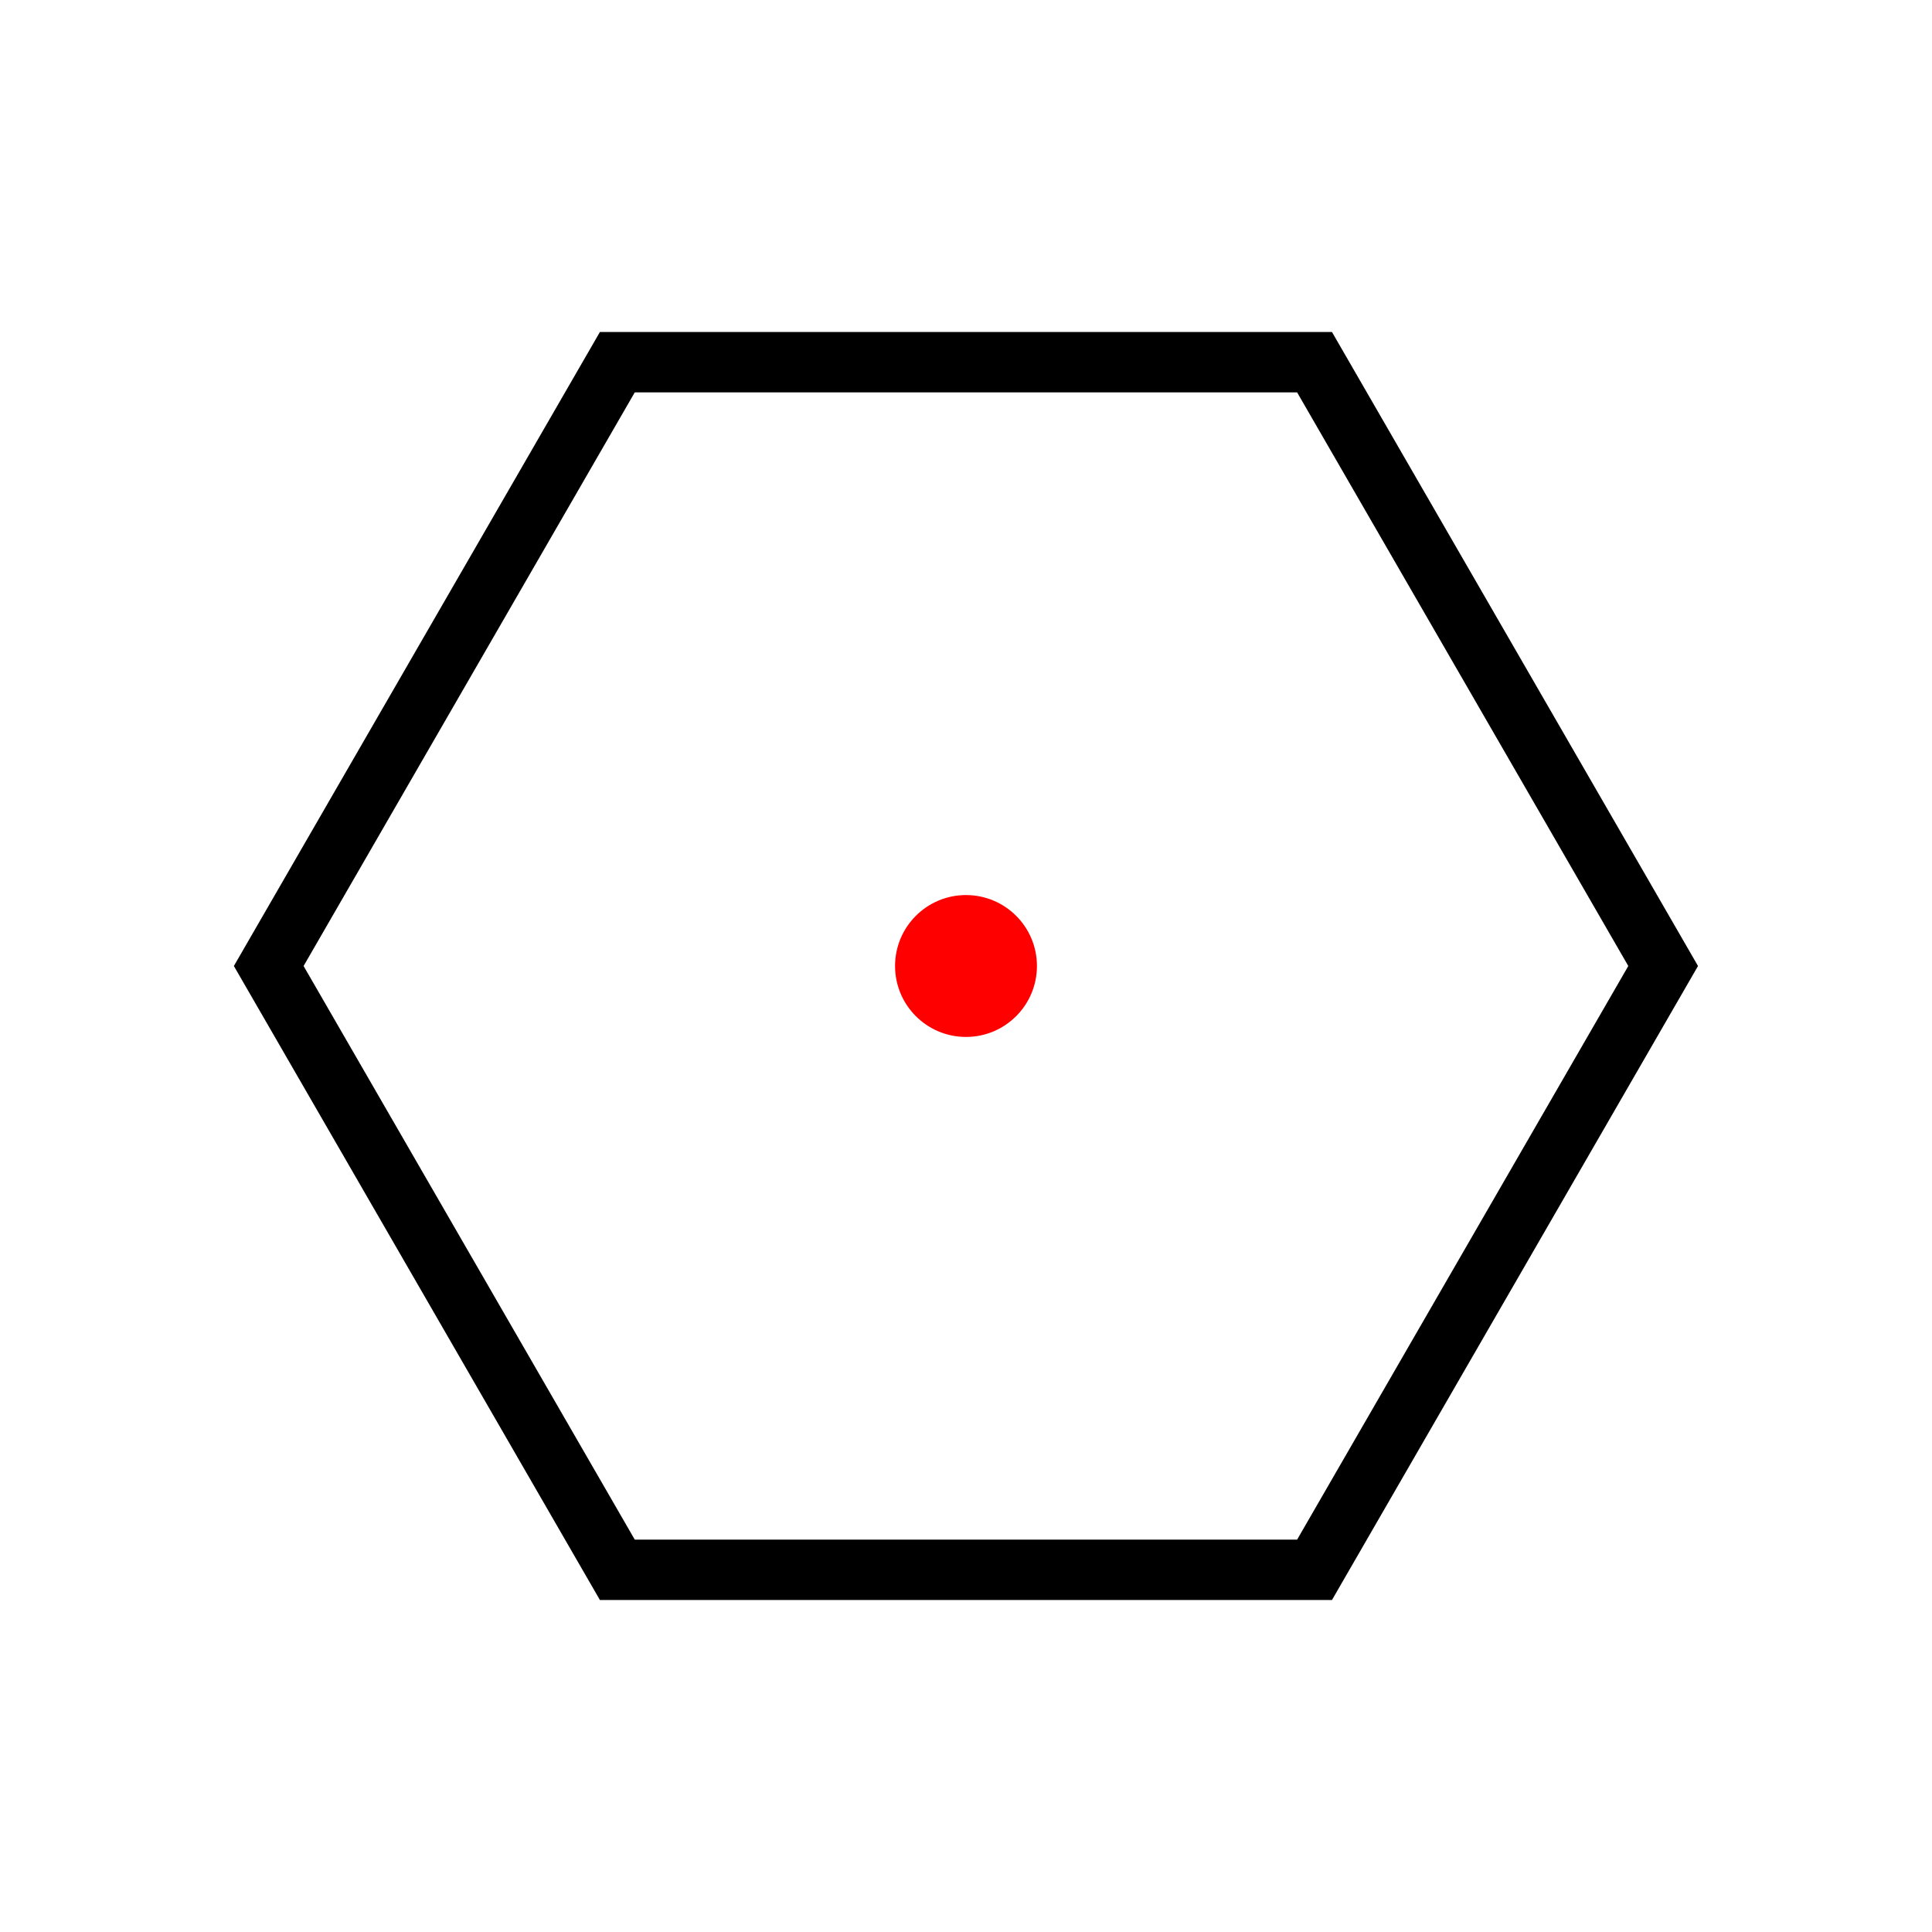 <?xml version="1.0" encoding="UTF-8" standalone="no"?>
<!-- Created with Inkscape (http://www.inkscape.org/) -->

<svg
   version="1.1"
   id="svg1"
   width="48"
   height="48"
   viewBox="0 0 32 32"
   sodipodi:docname="tool-hexnut.svg"
   inkscape:version="1.4.2 (ebf0e940, 2025-05-08)"
   xmlns:inkscape="http://www.inkscape.org/namespaces/inkscape"
   xmlns:sodipodi="http://sodipodi.sourceforge.net/DTD/sodipodi-0.dtd"
   xmlns="http://www.w3.org/2000/svg"
   xmlns:svg="http://www.w3.org/2000/svg">
  <defs
     id="defs1" />
  <sodipodi:namedview
     id="namedview1"
     pagecolor="#ffffff"
     bordercolor="#111111"
     borderopacity="1"
     inkscape:showpageshadow="0"
     inkscape:pageopacity="0"
     inkscape:pagecheckerboard="1"
     inkscape:deskcolor="#d1d1d1"
     inkscape:zoom="13"
     inkscape:cx="16"
     inkscape:cy="15.807692"
     inkscape:window-width="1184"
     inkscape:window-height="830"
     inkscape:window-x="0"
     inkscape:window-y="25"
     inkscape:window-maximized="0"
     inkscape:current-layer="g1" />
  <g
     inkscape:groupmode="layer"
     inkscape:label="Image"
     id="g1">
    <path
       sodipodi:type="star"
       style="fill:none;stroke:#000000"
       id="path1"
       inkscape:flatsided="true"
       sodipodi:sides="6"
       sodipodi:cx="16.307692"
       sodipodi:cy="15.384615"
       sodipodi:r1="11.547689"
       sodipodi:r2="10.000592"
       sodipodi:arg1="0"
       sodipodi:arg2="0.52359878"
       inkscape:rounded="0"
       inkscape:randomized="0"
       d="m 27.855,15.385 -5.774,10.001 -11.548,0 -5.774,-10.001 5.774,-10.001 11.548,0 z"
       transform="translate(-0.308,0.615)" />
    <ellipse
       style="fill:#ff0000;fill-opacity:1;stroke:none;stroke-width:0.65"
       id="path2"
       cx="16"
       cy="16"
       rx="1.175"
       ry="1.175" />
  </g>
</svg>
